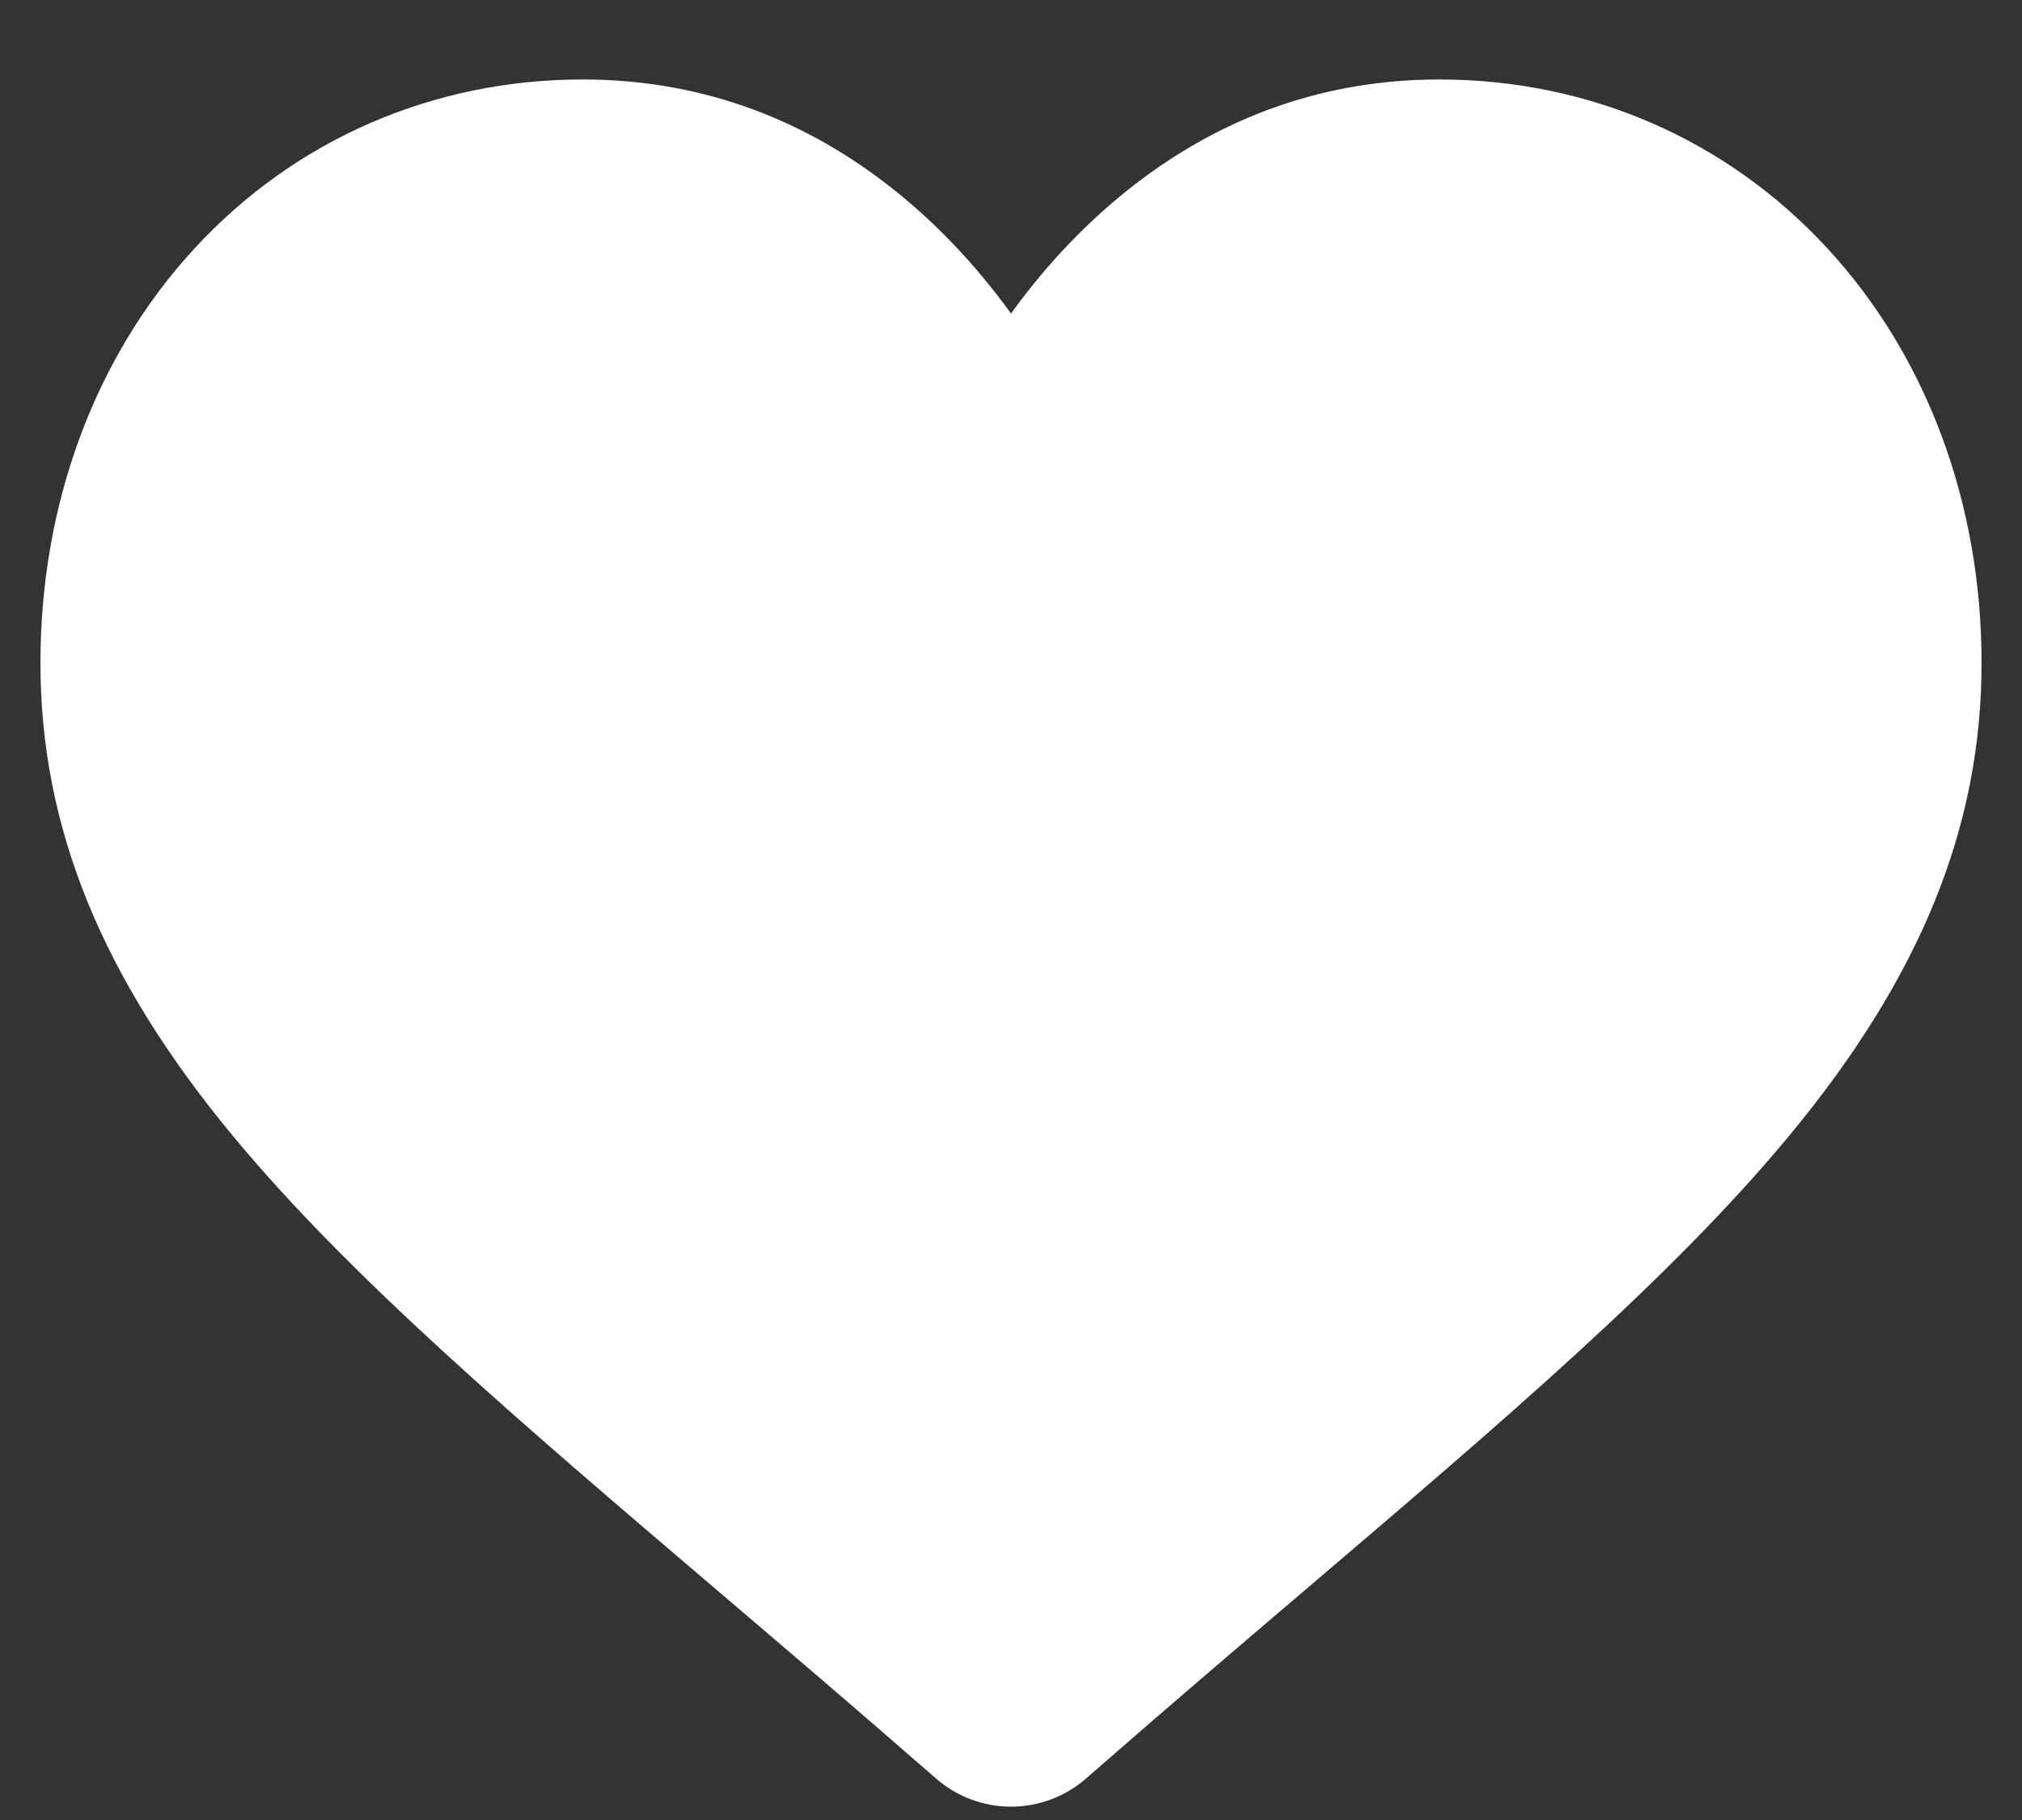 <svg width="20" height="18" viewBox="0 0 20 18" fill="none" xmlns="http://www.w3.org/2000/svg">
<rect x="0" y="0" width="20" height="18" fill="#333333" stroke="none"/>
<path d="M18.077 2.458C17.083 1.38 15.719 0.786 14.236 0.786C13.128 0.786 12.113 1.137 11.22 1.828C10.769 2.177 10.36 2.603 10 3.101C9.64 2.603 9.231 2.177 8.78 1.828C7.887 1.137 6.872 0.786 5.764 0.786C4.281 0.786 2.917 1.38 1.923 2.458C0.941 3.524 0.4 4.979 0.4 6.557C0.4 8.18 1.005 9.667 2.304 11.235C3.466 12.637 5.137 14.06 7.071 15.709C7.732 16.272 8.48 16.91 9.258 17.589C9.463 17.769 9.727 17.868 10 17.868C10.273 17.868 10.537 17.769 10.742 17.59C11.519 16.91 12.268 16.271 12.929 15.708C14.863 14.06 16.534 12.637 17.696 11.234C18.995 9.667 19.6 8.18 19.6 6.556C19.6 4.979 19.059 3.524 18.077 2.458Z" fill="white"/>
</svg>
